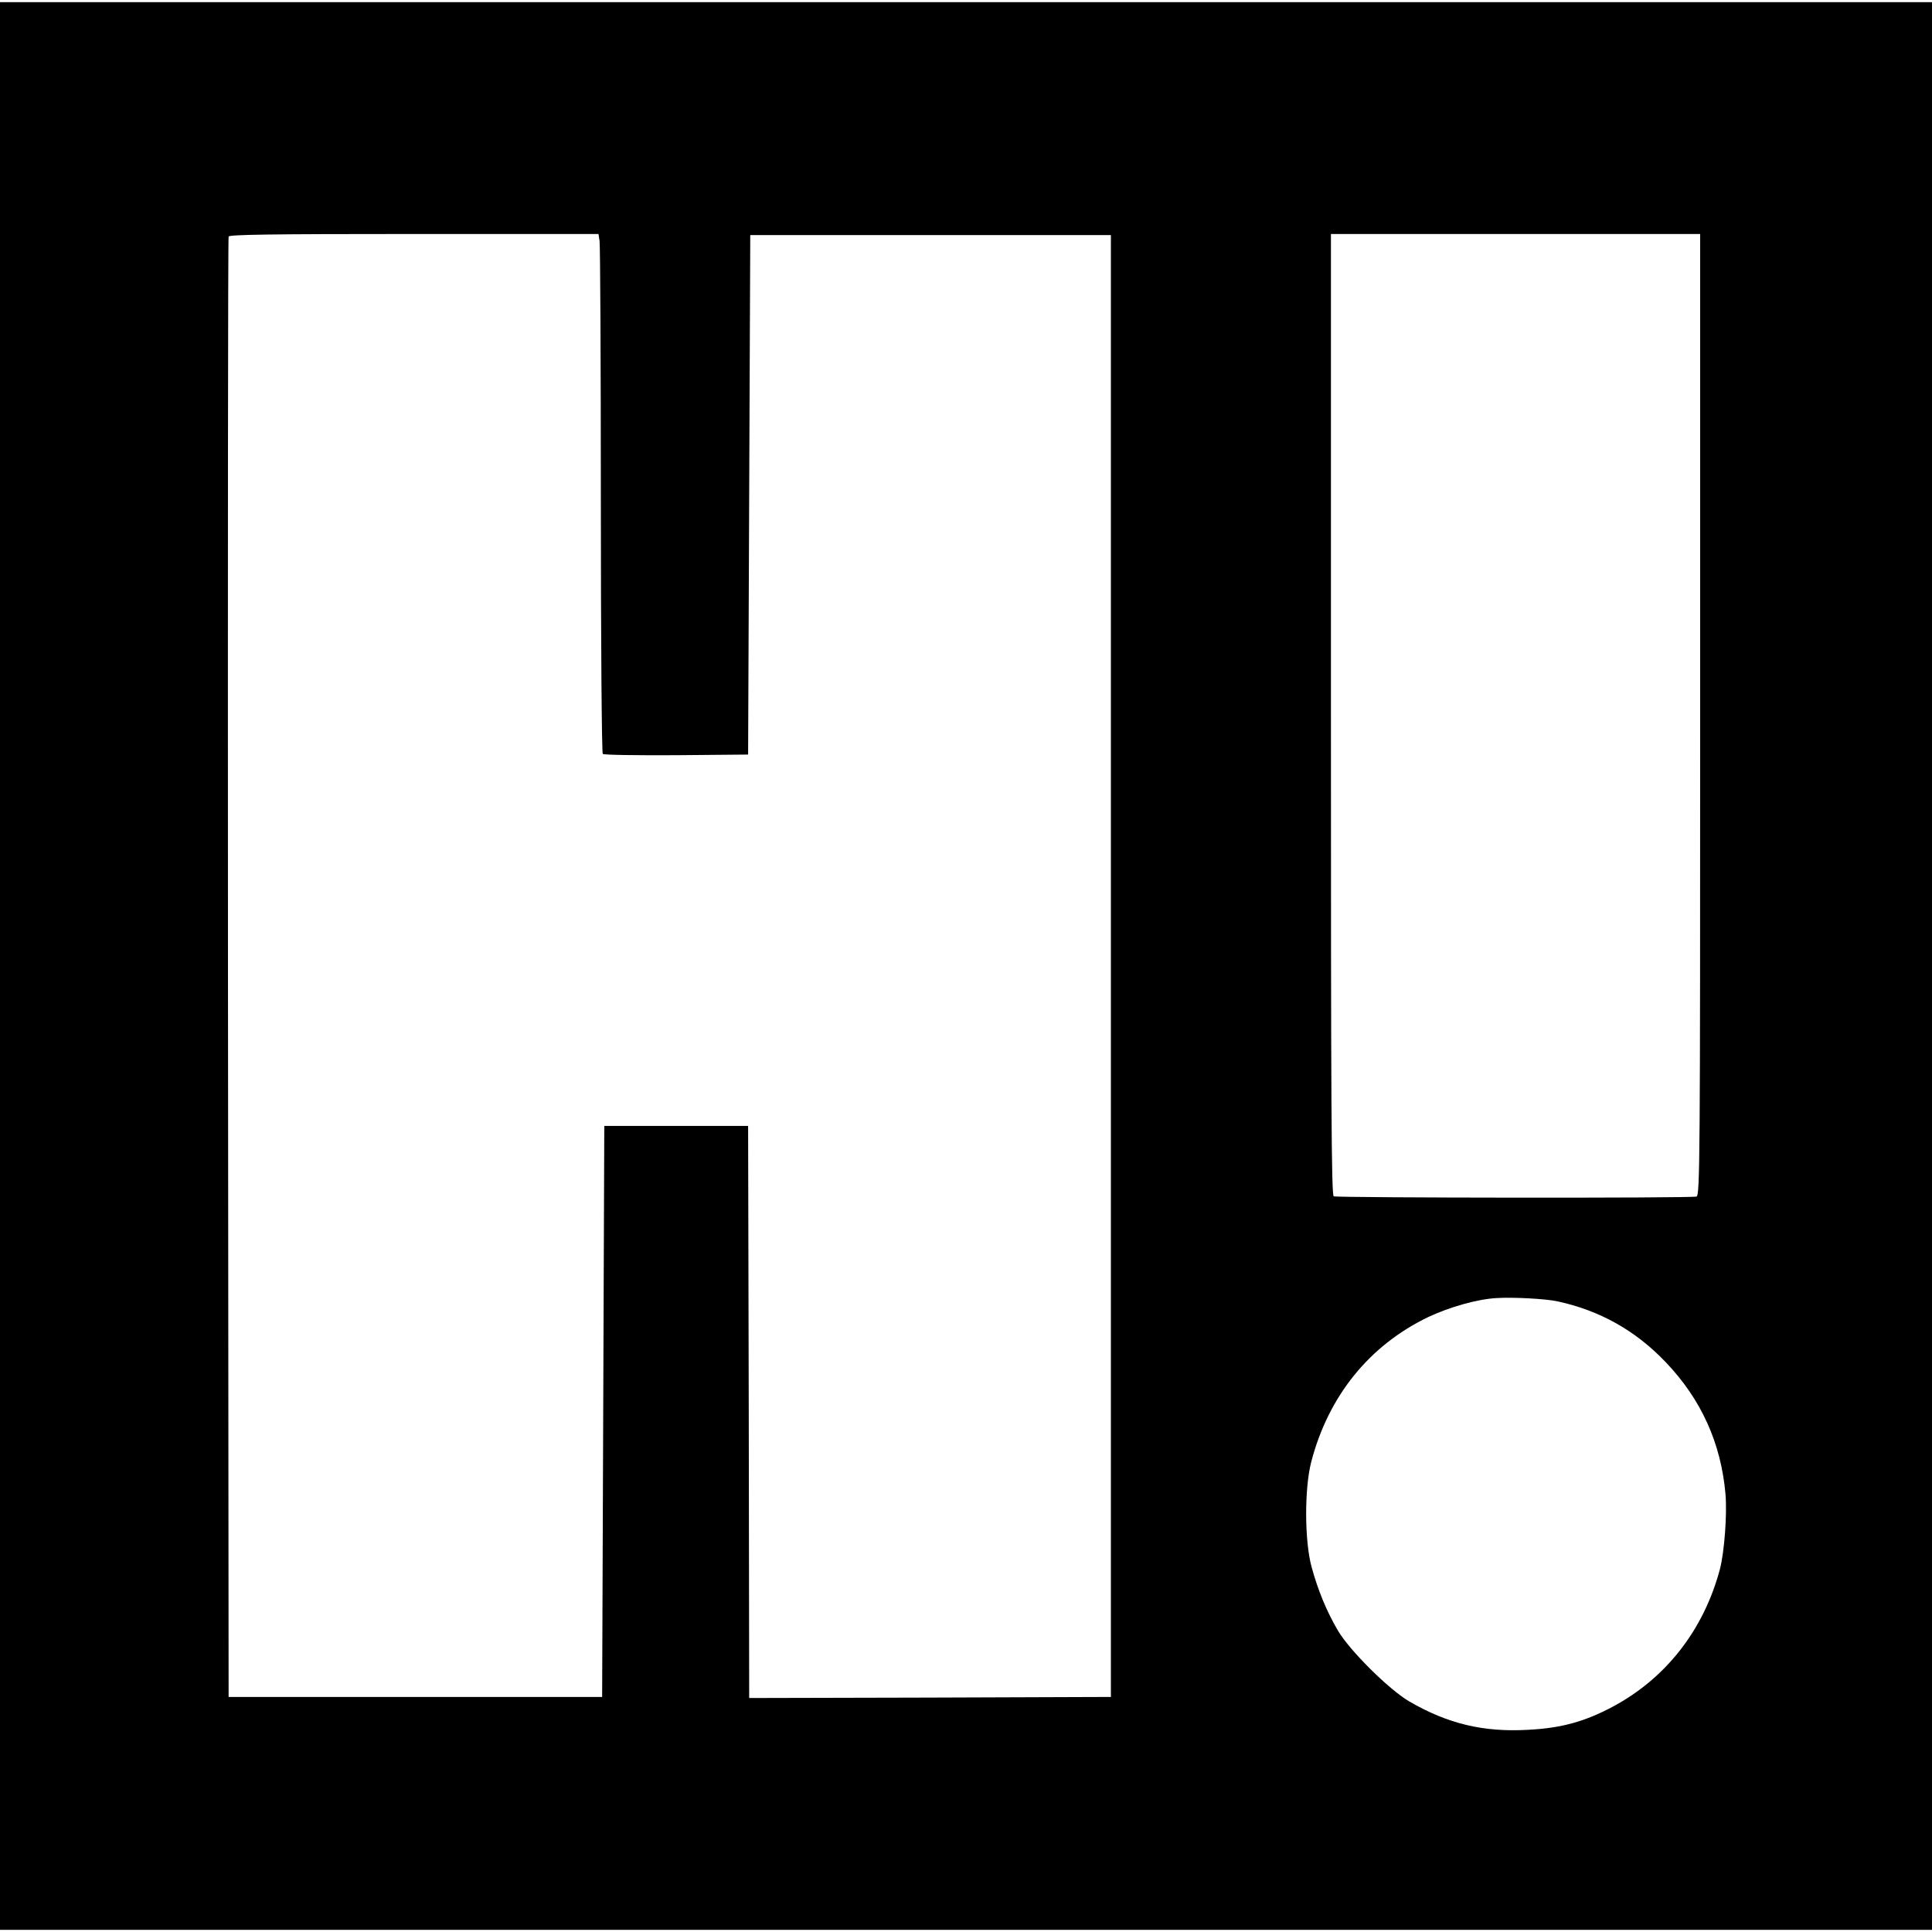 <?xml version="1.0" standalone="no"?>
<!DOCTYPE svg PUBLIC "-//W3C//DTD SVG 20010904//EN"
 "http://www.w3.org/TR/2001/REC-SVG-20010904/DTD/svg10.dtd">
<svg version="1.0" xmlns="http://www.w3.org/2000/svg"
 width="900pt" height="900pt" viewBox="0 0 900 900"
 preserveAspectRatio="xMidYMid meet">
<g transform="translate(0,900) scale(0.1,-0.1)"
fill="#000000" stroke="none">
<path d="M0 4500 l0 -4490 4500 0 4500 0 0 4490 0 4490 -4500 0 -4500 0 0
-4490z m2793 3378 c3 -18 6 -561 6 -1207 0 -646 4 -1178 9 -1183 5 -5 159 -7
343 -6 l334 3 5 1210 5 1210 840 0 840 0 0 -3405 0 -3405 -842 -3 -843 -2 -2
1332 -3 1333 -335 0 -335 0 -5 -1330 -5 -1330 -870 0 -870 0 -3 3395 c-1 1867
0 3401 3 3408 3 9 185 12 864 12 l859 0 5 -32z m5127 -2207 c0 -2075 -1 -2239
-17 -2245 -19 -8 -1671 -6 -1690 1 -11 4 -13 446 -13 2244 l0 2239 860 0 860
0 0 -2239z m-665 -2733 c198 -43 364 -136 505 -284 165 -173 257 -376 278
-614 8 -94 -5 -269 -26 -350 -76 -284 -252 -509 -502 -642 -129 -68 -236 -98
-390 -106 -208 -12 -374 27 -555 132 -94 55 -278 237 -333 331 -51 87 -92 185
-122 295 -33 120 -34 364 -2 489 80 308 271 544 546 676 98 46 227 83 316 88
79 5 227 -3 285 -15z"/>
</g>
</svg>
